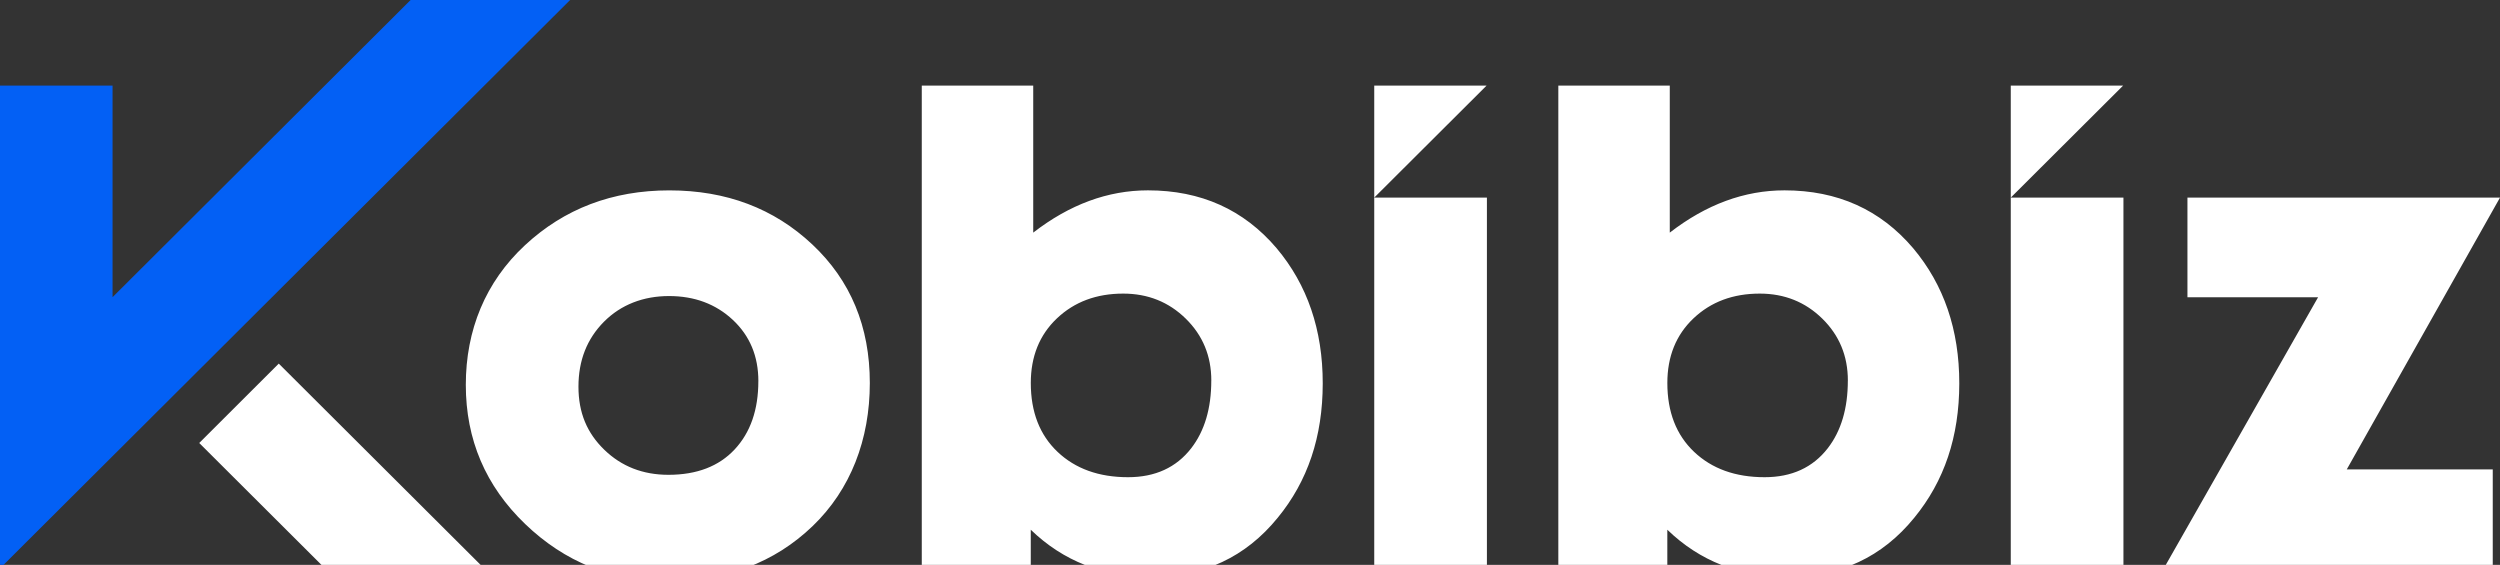 <svg width="925" height="209" viewBox="0 0 925 209" fill="none" xmlns="http://www.w3.org/2000/svg">
<rect x="0" y="0" width="925" height="209" fill="#333333" stroke="none"/>
<path fill-rule="evenodd" clip-rule="evenodd" d="M341.058 31.682V210.302H381.384V195.997C393.392 207.616 408.238 213.43 425.945 213.43C445.305 213.43 460.905 206.145 472.758 191.564C483.856 178.034 489.411 161.607 489.411 141.819C489.411 122.031 483.723 105.372 472.347 91.841C460.217 77.57 444.351 70.428 424.737 70.428C409.913 70.428 395.765 75.646 382.293 86.071V31.682H341.058ZM438.741 117.908C445.038 124.098 448.187 131.726 448.187 140.813H448.176C448.176 151.094 445.704 159.44 440.759 165.84C435.215 172.993 427.42 176.563 417.375 176.563C406.575 176.563 397.882 173.435 391.285 167.178C384.688 160.921 381.395 152.431 381.395 141.708C381.395 131.87 384.622 123.91 391.064 117.797C397.517 111.684 405.688 108.633 415.578 108.633C424.726 108.633 432.443 111.728 438.741 117.908ZM246.758 215C226.434 215 208.96 207.958 194.313 193.886C179.666 179.813 172.349 162.645 172.349 142.382C172.349 122.119 179.633 104.322 194.202 90.769C208.772 77.216 226.59 70.439 247.656 70.439C268.723 70.439 286.352 77.105 300.544 90.437C314.737 103.769 321.833 120.859 321.833 141.719C321.833 162.579 314.77 181.118 300.655 194.671C286.541 208.223 268.568 215 246.758 215ZM280.598 141.045C280.598 131.814 277.449 124.253 271.151 118.361C264.853 112.48 256.981 109.539 247.534 109.539C238.087 109.539 229.772 112.701 223.474 119.035C217.176 125.369 214.027 133.373 214.027 143.057C214.027 152.741 217.209 160.225 223.585 166.404C229.949 172.584 237.866 175.679 247.312 175.679C257.801 175.679 265.973 172.55 271.816 166.294C277.659 160.037 280.587 151.624 280.587 141.045H280.598ZM73.72 163.907L103.146 134.535L179.219 210.391H120.332L73.72 163.907ZM550.158 73.116V210.314H508.468V73.116H550.158ZM576.582 31.682V210.302H616.908V195.997C628.916 207.616 643.762 213.43 661.469 213.43C680.828 213.43 696.428 206.145 708.281 191.564C719.38 178.034 724.935 161.607 724.935 141.819C724.935 122.031 719.247 105.372 707.871 91.841C695.741 77.57 679.875 70.428 660.26 70.428C645.436 70.428 631.288 75.646 617.817 86.071V31.682H576.582ZM674.264 117.908C680.562 124.098 683.711 131.726 683.711 140.813H683.7C683.7 151.094 681.227 159.44 676.282 165.84C670.738 172.993 662.944 176.563 652.898 176.563C642.099 176.563 633.406 173.435 626.809 167.178C620.212 160.921 616.919 152.431 616.919 141.708C616.919 131.87 620.145 123.91 626.587 117.797C633.04 111.684 641.212 108.633 651.102 108.633C660.249 108.633 667.966 111.728 674.264 117.908ZM550.025 31.682L508.468 73.115V31.682H550.025ZM785.674 210.314V73.116H743.985V210.314H785.674ZM785.541 31.682L743.985 73.115V31.682H785.541ZM809.355 109.983H857.675L857.687 109.994L800.596 210.314H922.317V173.668H868.309L925 73.116H809.355V109.983Z" fill="white"/>
<path d="M0 31.682V210.302L210.943 0H151.924L41.645 109.949V31.682H0Z" fill="#0360F5"/>
</svg>
